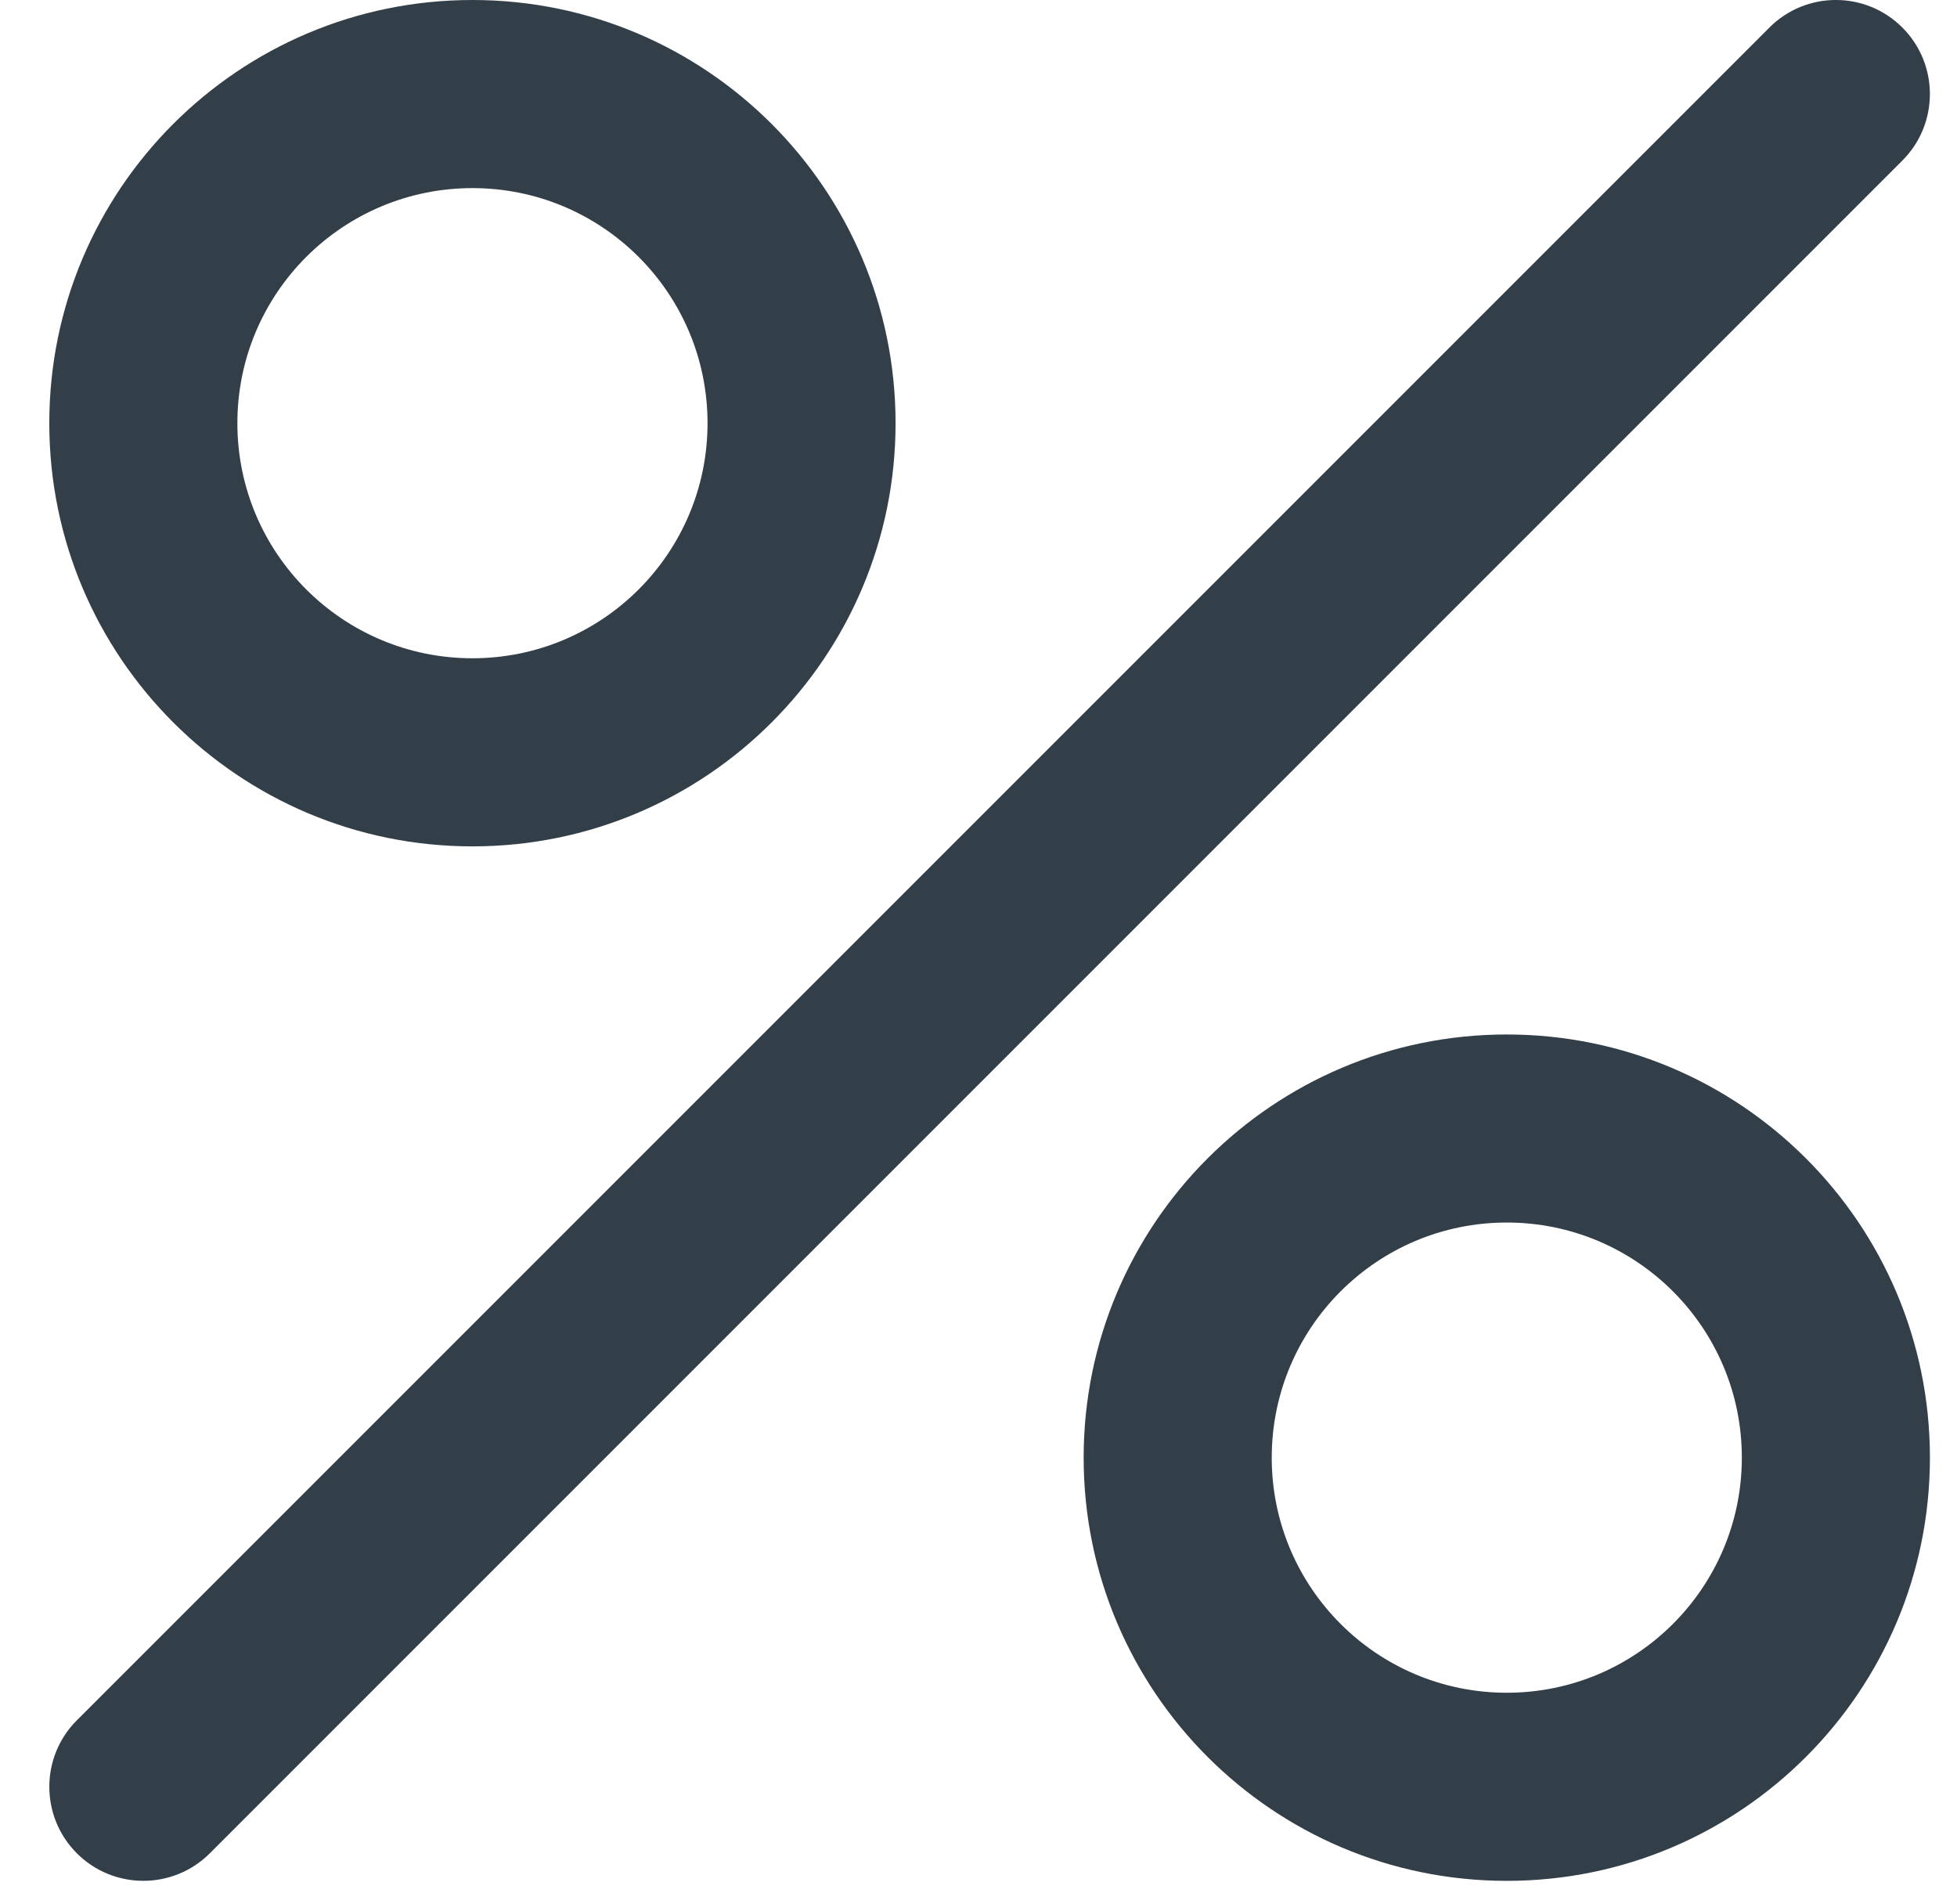 <svg width="37" height="36" viewBox="0 0 37 36" fill="none" xmlns="http://www.w3.org/2000/svg">
<path fill-rule="evenodd" clip-rule="evenodd" d="M8.932 0C13.351 0 16.932 3.582 16.932 8C16.932 12.418 13.351 16 8.932 16C4.514 16 0.932 12.418 0.932 8C0.932 3.582 4.514 0 8.932 0ZM8.932 3.556C6.478 3.556 4.488 5.545 4.488 8C4.488 10.455 6.478 12.444 8.932 12.444C11.387 12.444 13.377 10.455 13.377 8C13.377 5.545 11.387 3.556 8.932 3.556ZM28.488 19.556C32.906 19.556 36.488 23.137 36.488 27.556C36.488 31.974 32.906 35.556 28.488 35.556C24.07 35.556 20.488 31.974 20.488 27.556C20.488 23.137 24.07 19.556 28.488 19.556ZM28.488 23.111C26.033 23.111 24.044 25.101 24.044 27.556C24.044 30.01 26.033 32 28.488 32C30.942 32 32.932 30.01 32.932 27.556C32.932 25.101 30.942 23.111 28.488 23.111ZM3.967 35.035L35.967 3.035C36.661 2.341 36.661 1.215 35.967 0.521C35.273 -0.174 34.147 -0.174 33.453 0.521L1.453 32.521C0.759 33.215 0.759 34.341 1.453 35.035C2.147 35.729 3.273 35.729 3.967 35.035Z" fill="#333F48"/>
</svg>
